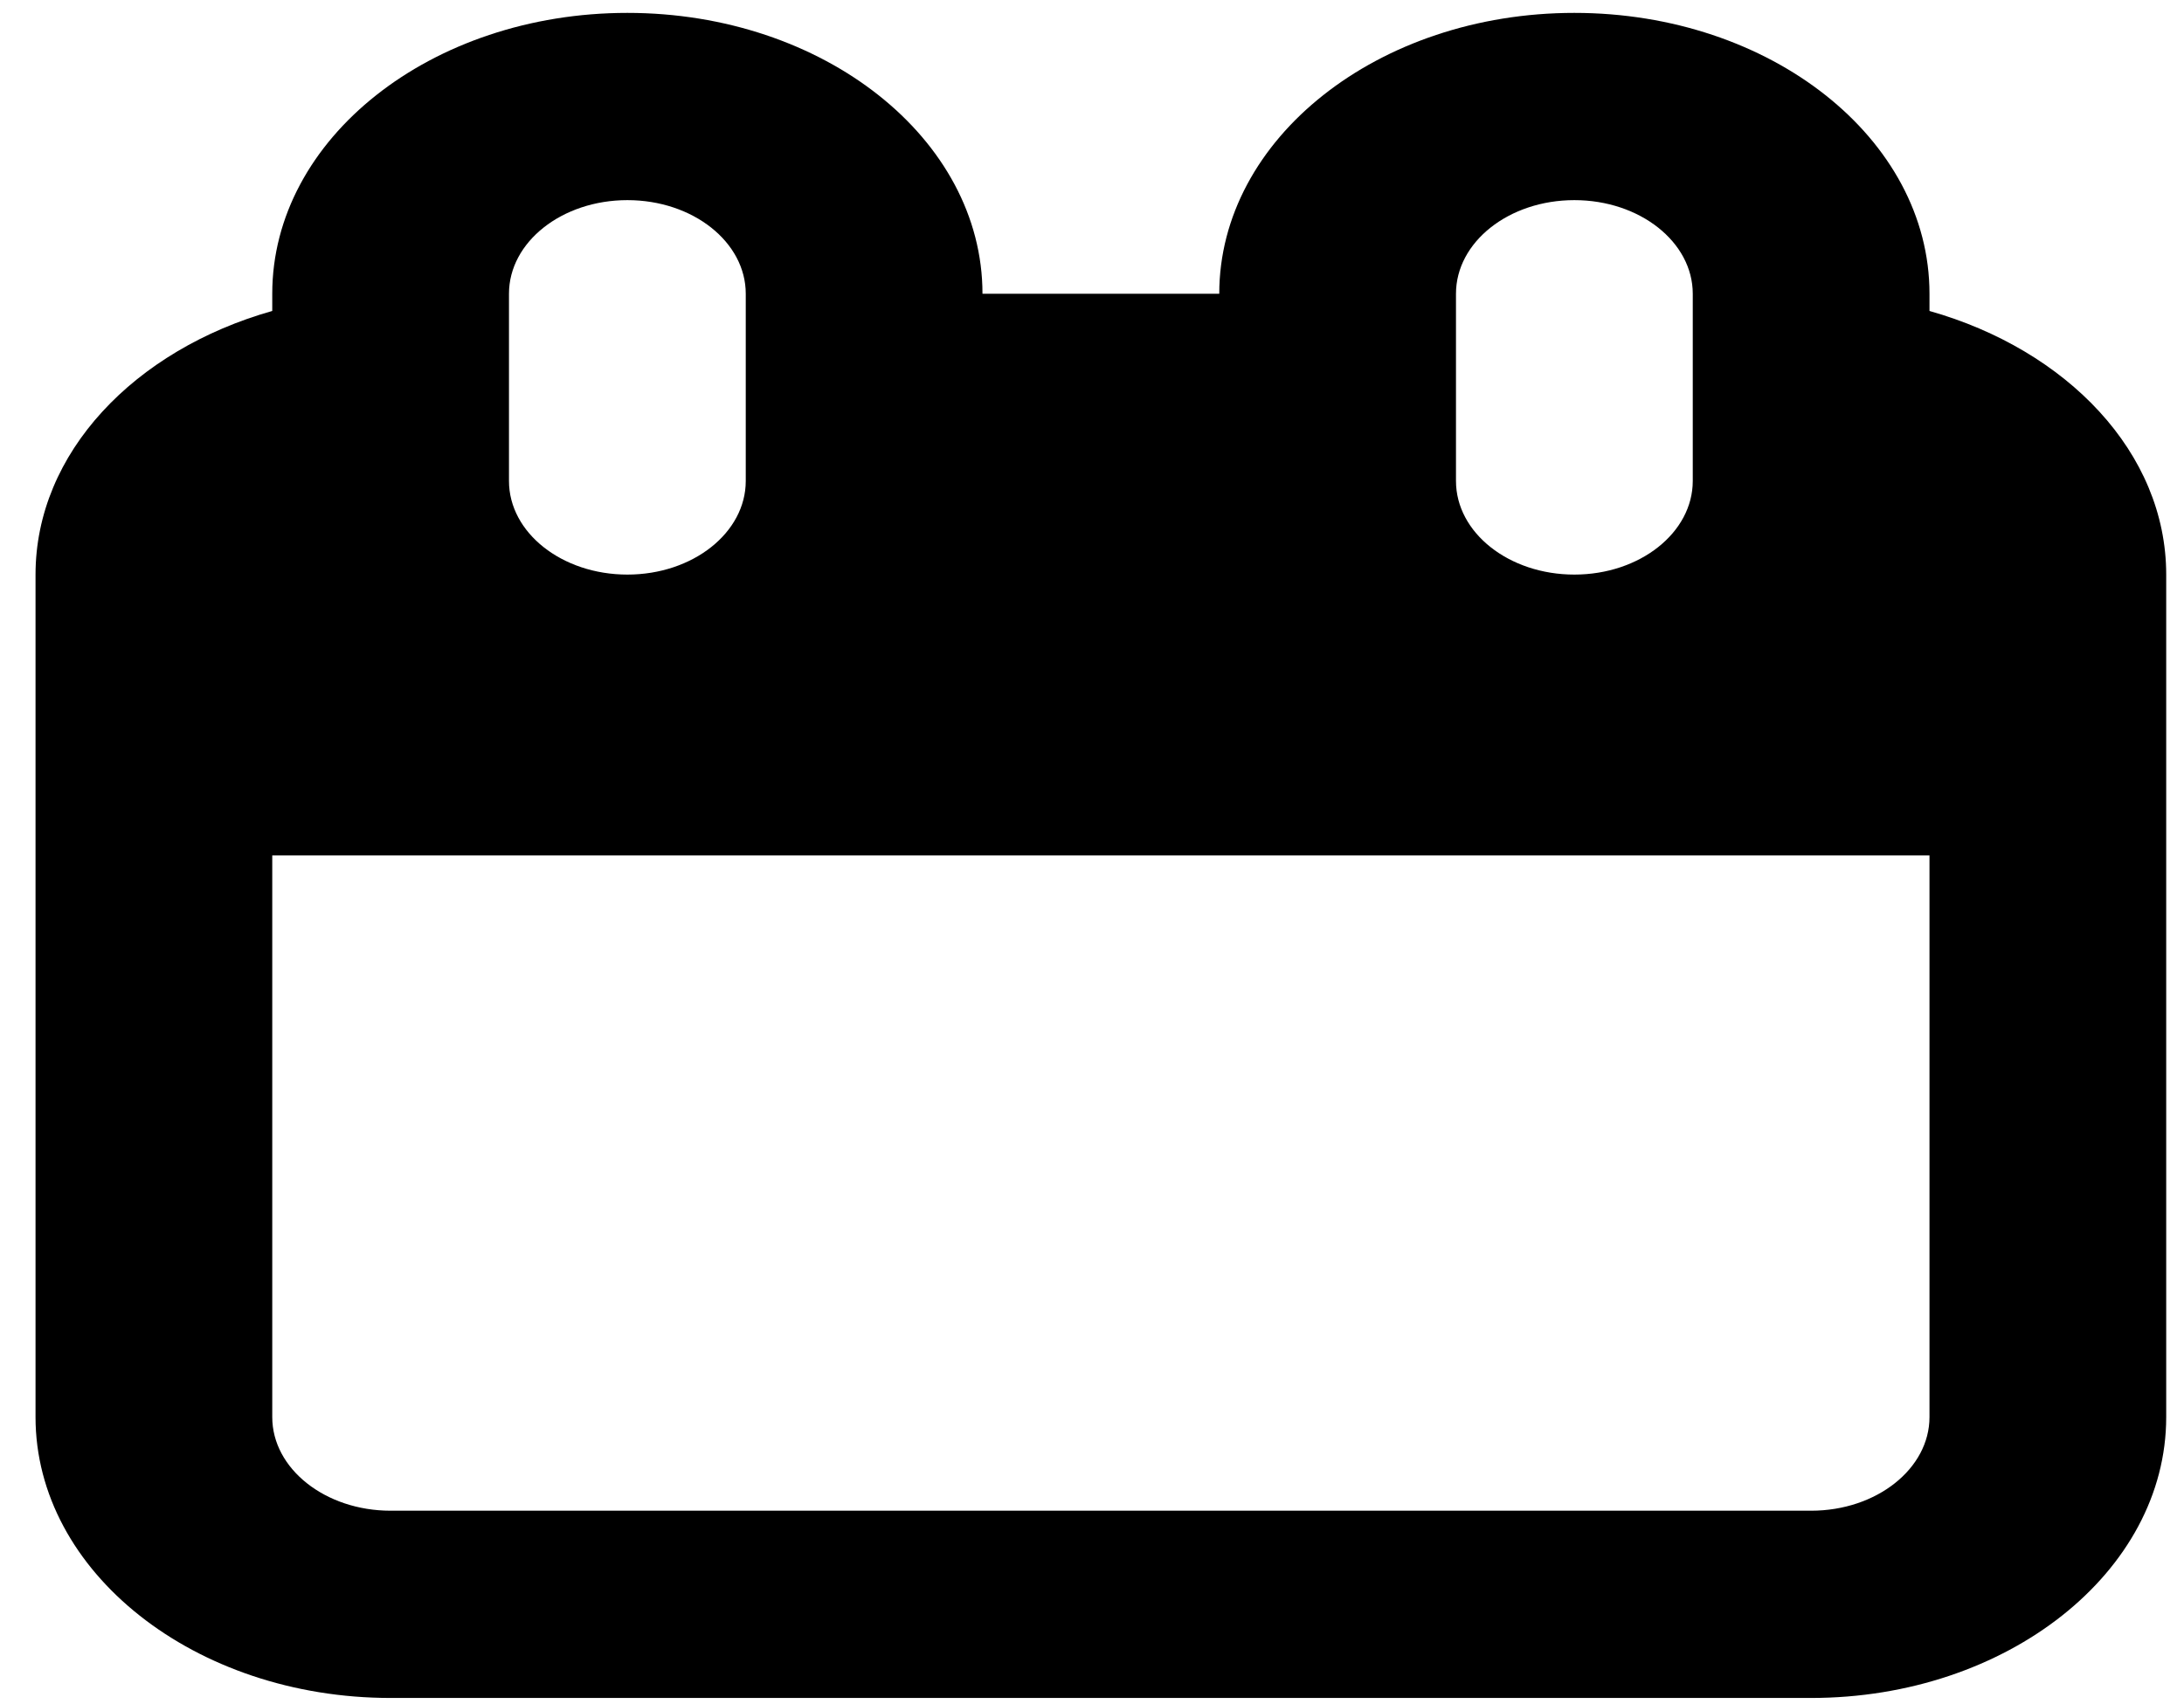 <svg width="41" height="32" viewBox="0 0 41 32" fill="none" xmlns="http://www.w3.org/2000/svg">
<path d="M36.222 5.839V5.516C36.222 2.603 33.238 0.242 29.555 0.242C25.873 0.242 22.889 2.603 22.889 5.516H18.444C18.444 2.603 15.46 0.242 11.778 0.242C8.095 0.242 5.111 2.603 5.111 5.516V5.839C2.531 6.569 0.667 8.5 0.667 10.789V26.609C0.667 29.517 3.658 31.883 7.333 31.883H34C37.675 31.883 40.666 29.517 40.666 26.609V10.789C40.666 8.5 38.802 6.569 36.222 5.839ZM27.333 5.516C27.333 4.545 28.326 3.758 29.555 3.758C30.784 3.758 31.778 4.545 31.778 5.516V9.031C31.778 10.002 30.784 10.789 29.555 10.789C28.326 10.789 27.333 10.002 27.333 9.031V5.516ZM9.555 5.516C9.555 4.545 10.549 3.758 11.778 3.758C13.007 3.758 14 4.545 14 5.516V9.031C14 10.002 13.007 10.789 11.778 10.789C10.549 10.789 9.555 10.002 9.555 9.031V5.516ZM36.222 26.609C36.222 27.578 35.227 28.367 34 28.367H7.333C6.106 28.367 5.111 27.578 5.111 26.609V16.062H36.222V26.609Z" fill="black"/>
</svg>
